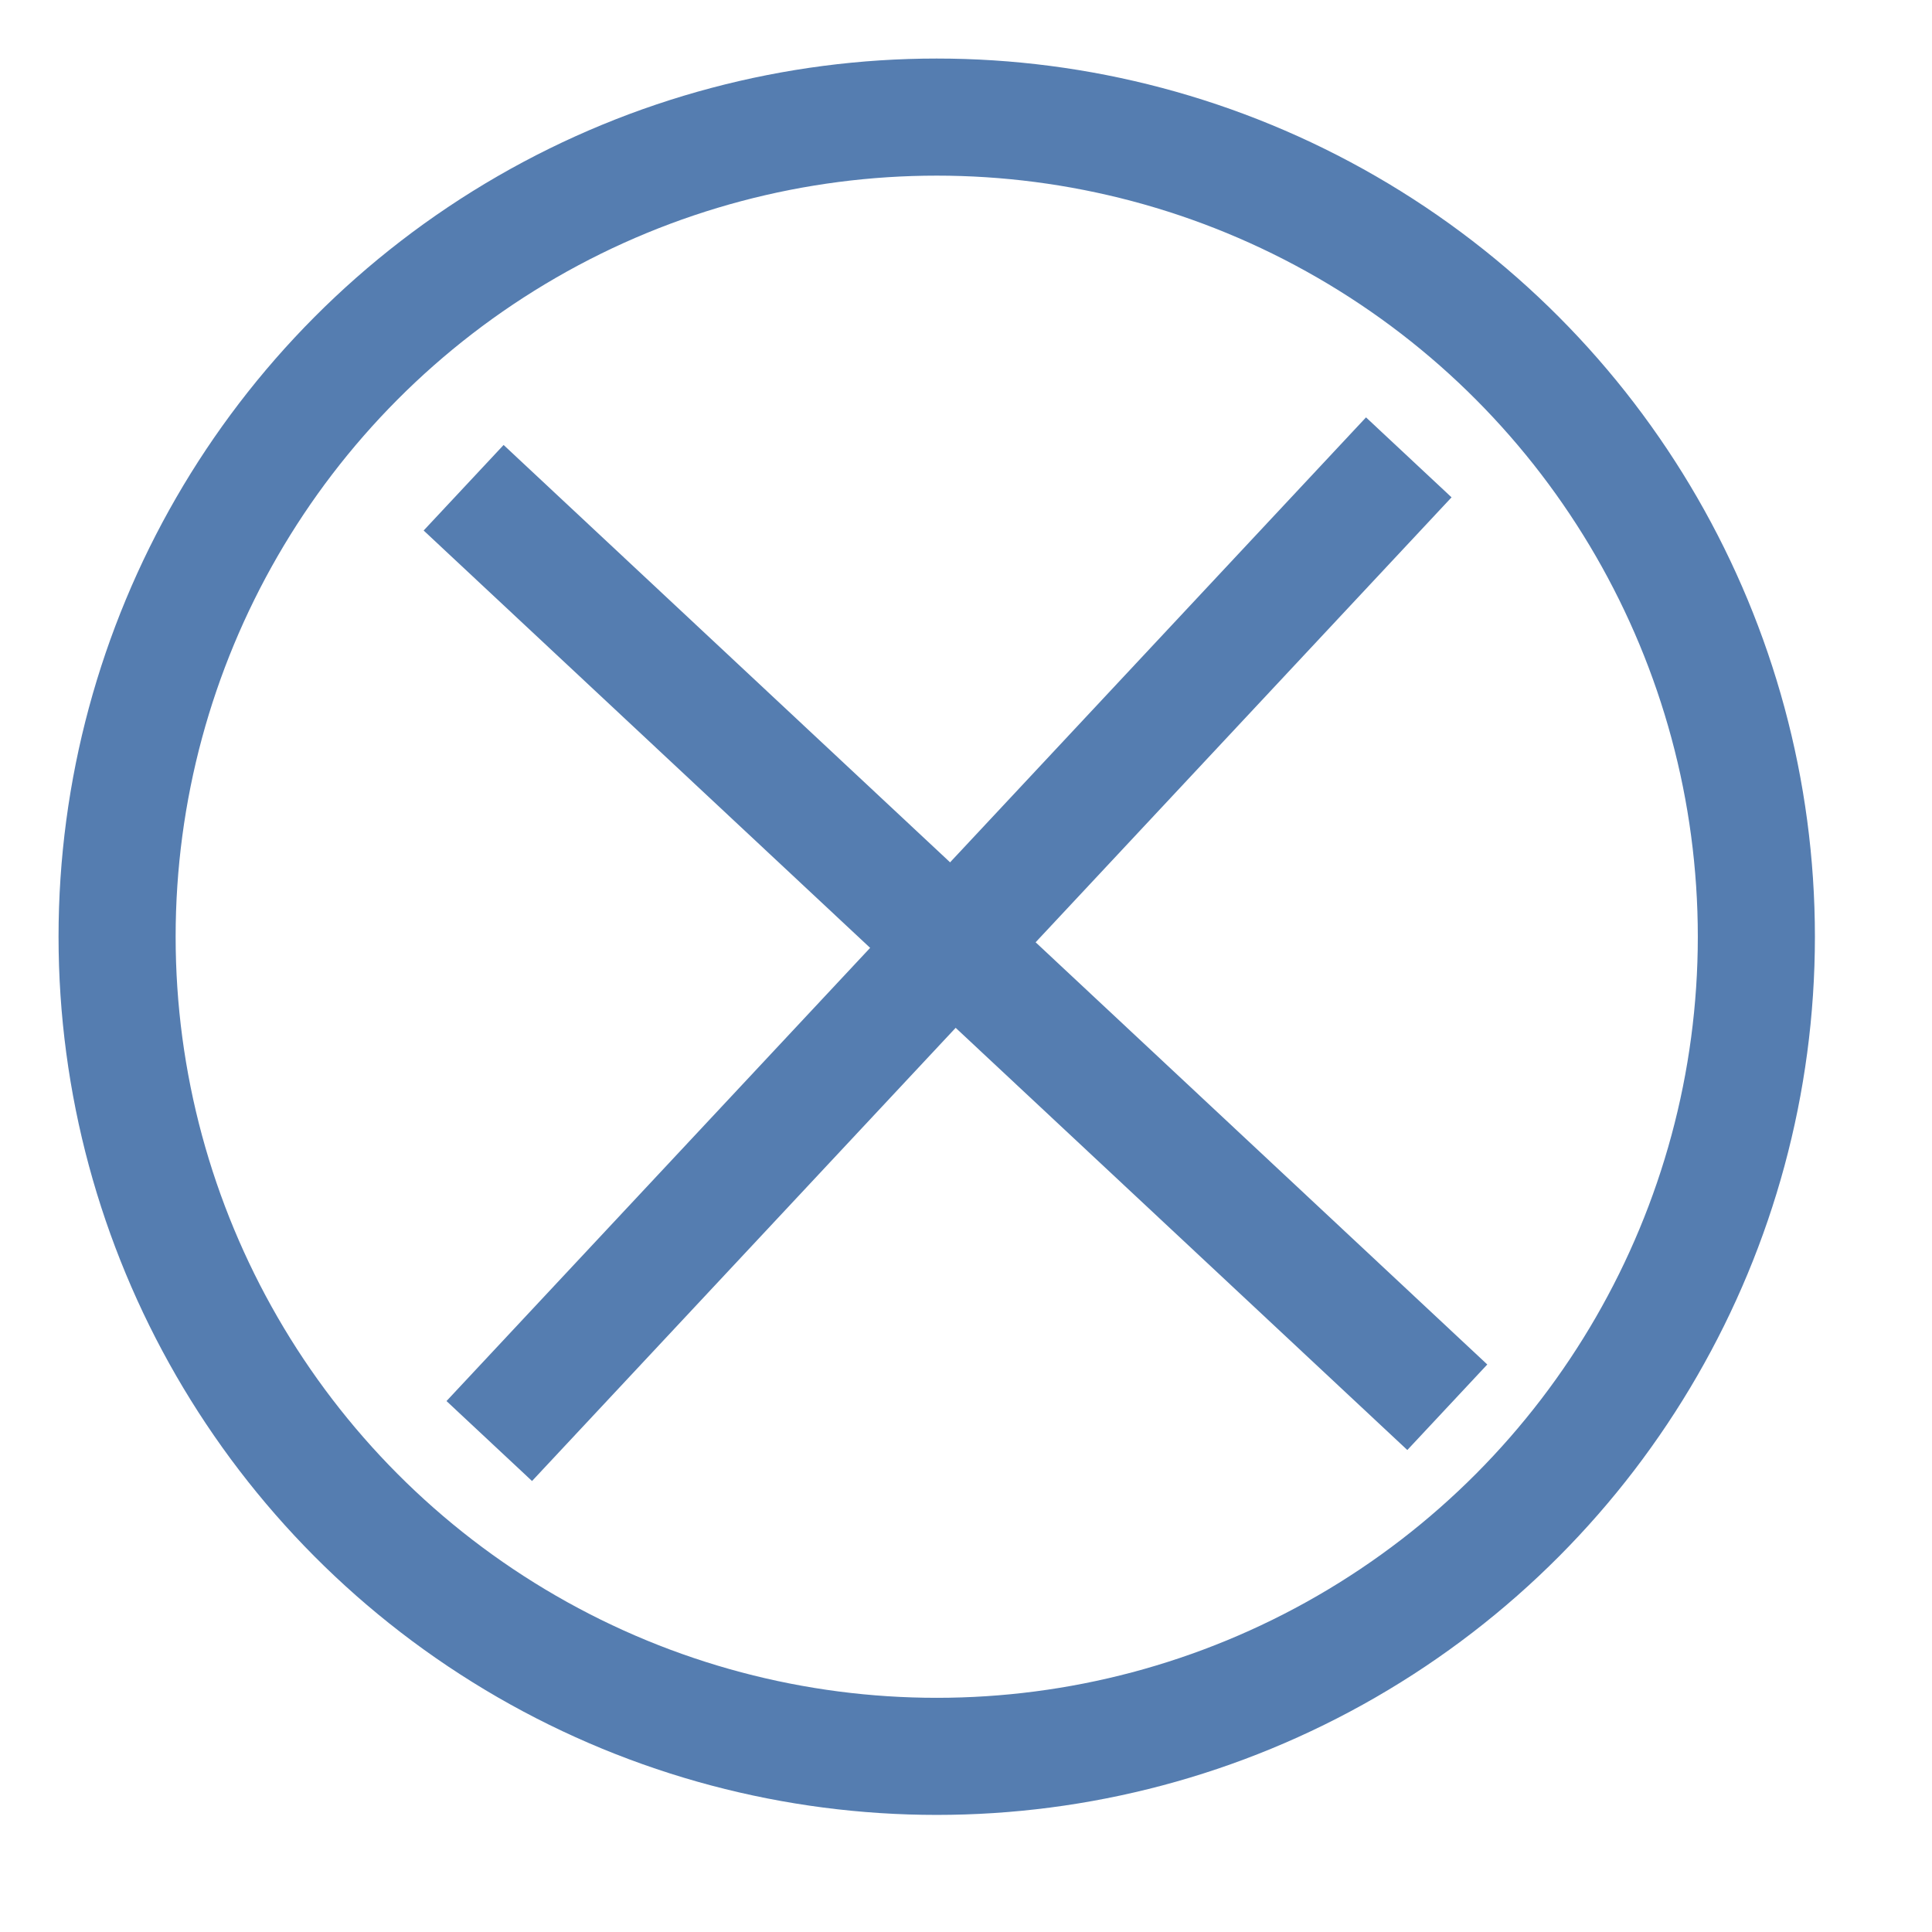 <svg width="33" height="33" viewBox="0 0 33 33" fill="none" xmlns="http://www.w3.org/2000/svg">
<circle cx="16" cy="16" r="14" stroke="#557DB0" stroke-width="2"/>
<path d="M7.919 8.331L24.721 24.037" stroke="#557DB0" stroke-width="2"/>
<path d="M24.063 7.812L8.357 24.614" stroke="#557DB0" stroke-width="2"/>
</svg>
